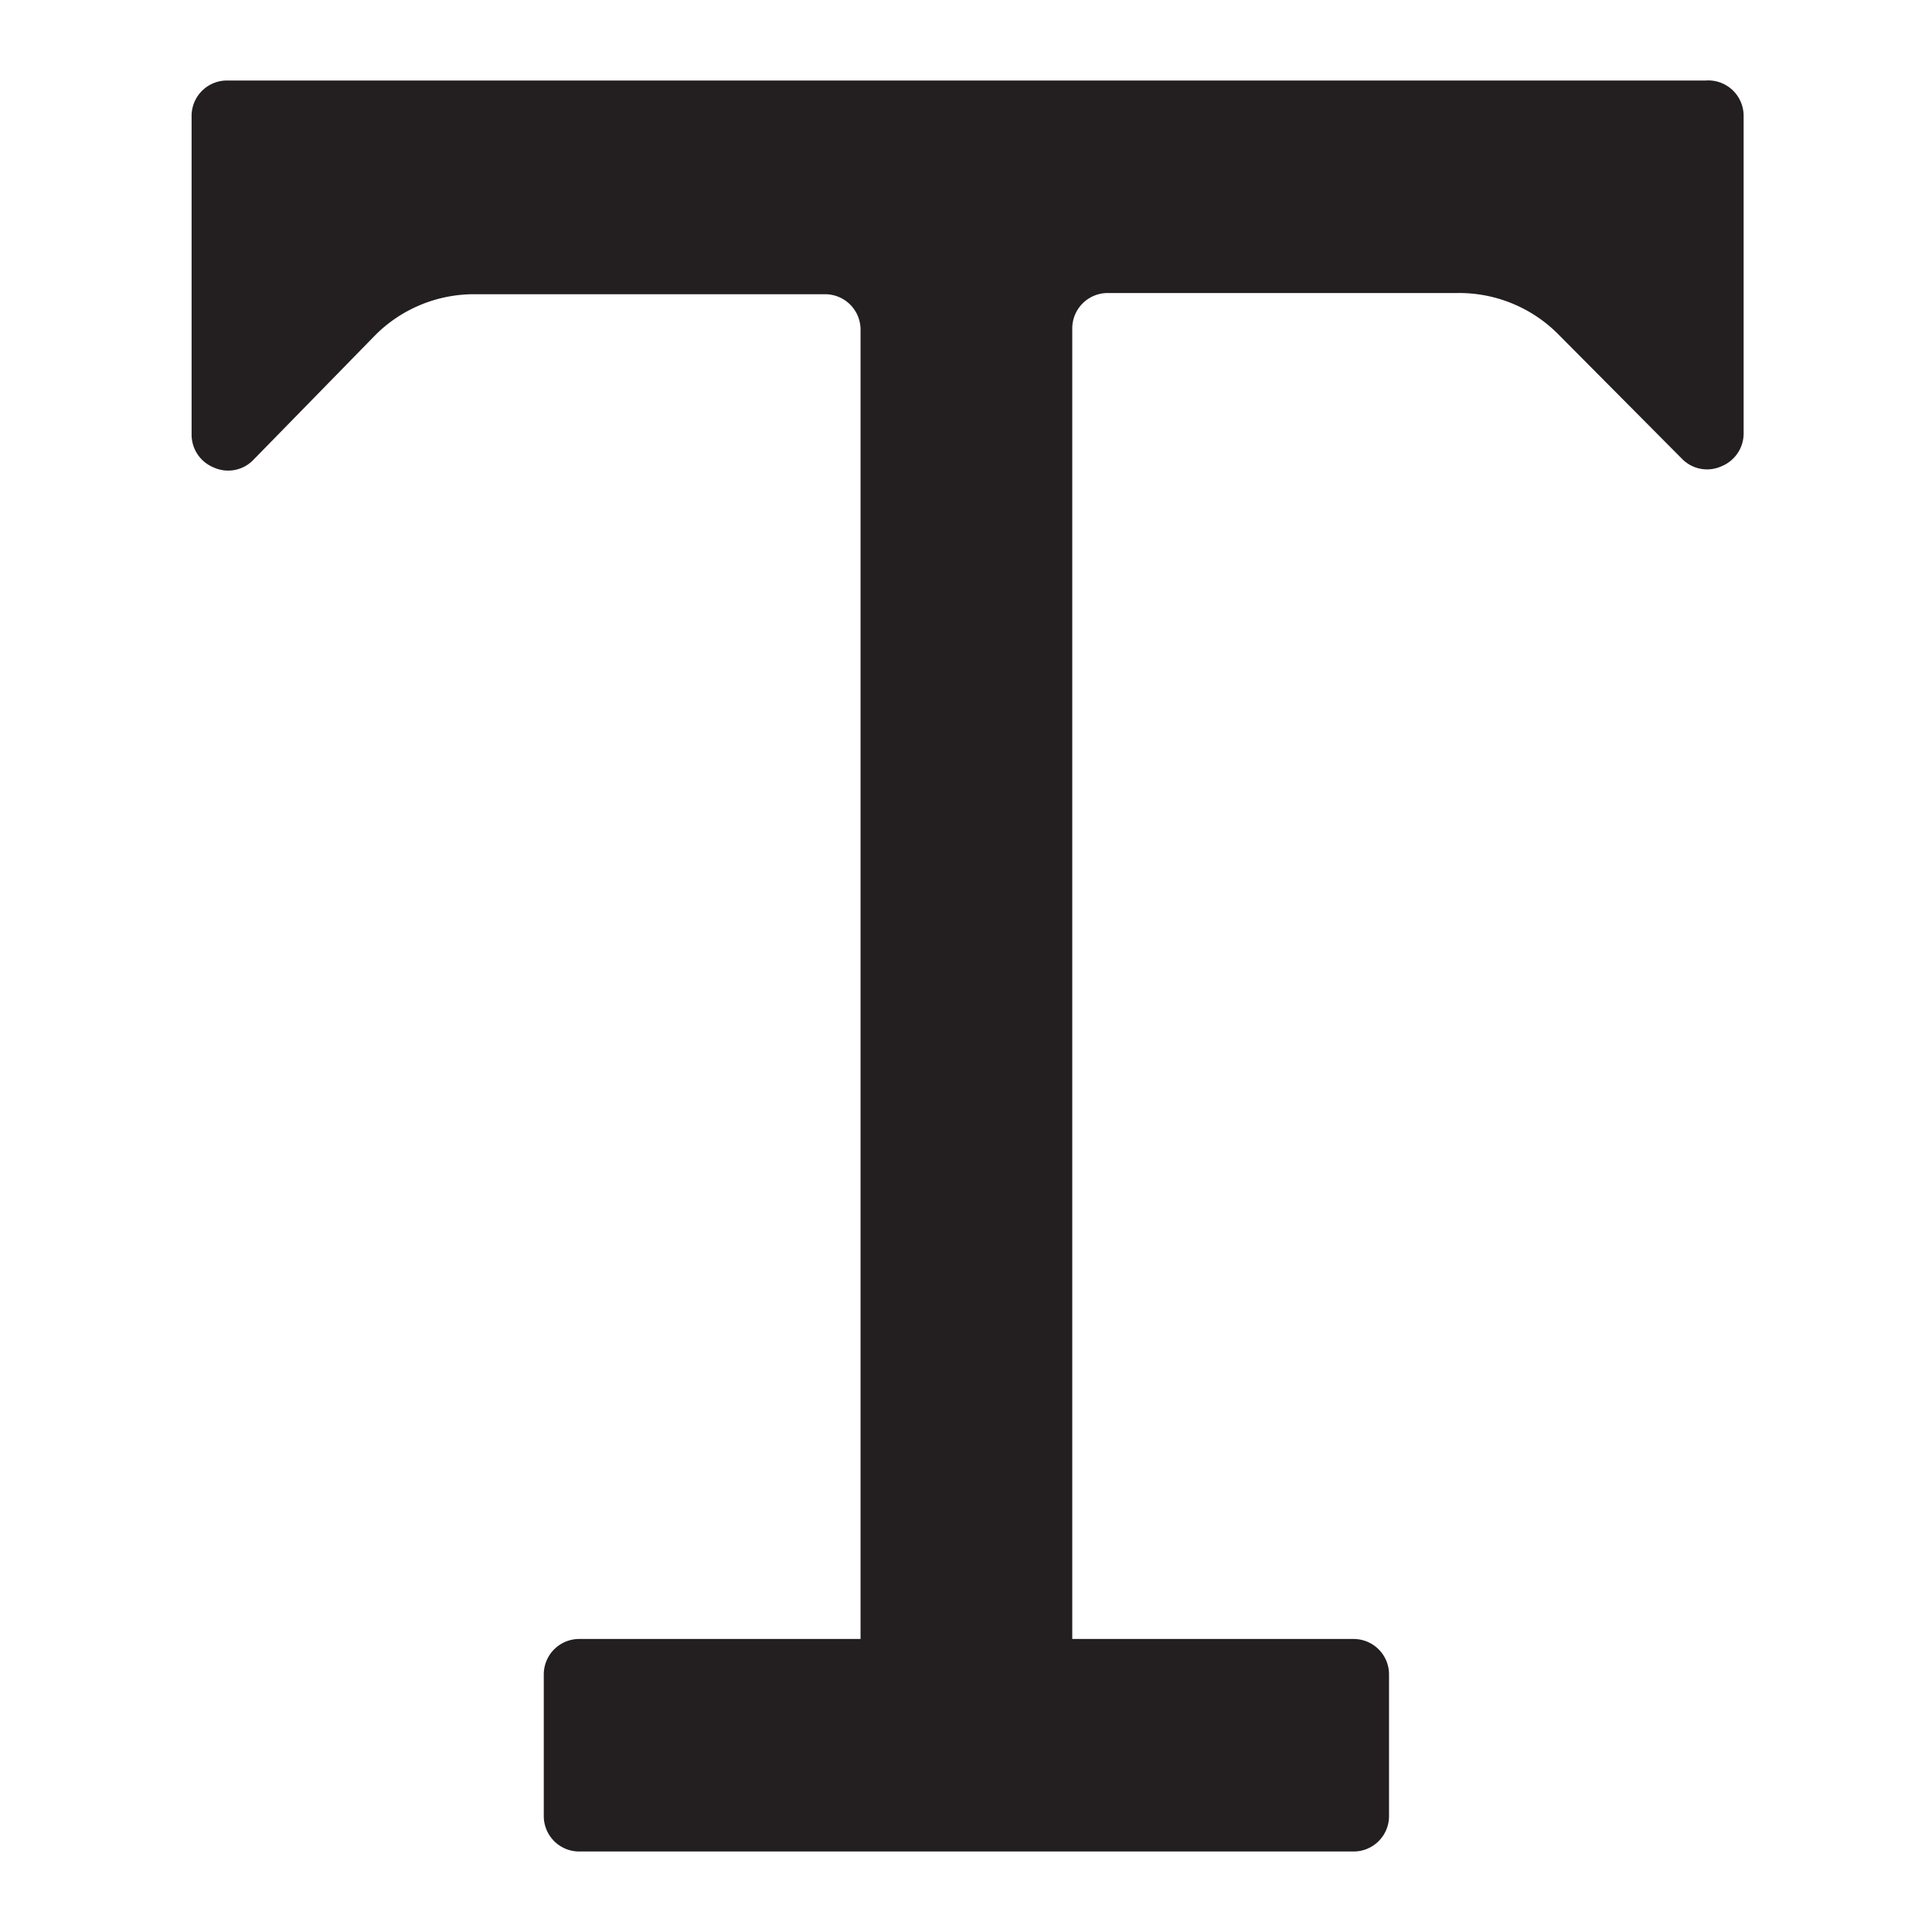 <svg xmlns="http://www.w3.org/2000/svg" viewBox="0 0 48 48"><title>text-font-glyph</title><g id="text-font"><path d="M42.38,2H5.63a.88.88,0,0,0-.87.88V10.8a.88.88,0,0,0,.54.81.87.87,0,0,0,1-.19L9.34,8.31a3.47,3.47,0,0,1,2.48-1H20.5a.88.88,0,0,1,.88.88V40.72h-7a.88.88,0,0,0-.87.88v3.52a.88.88,0,0,0,.88.88H33.63a.88.88,0,0,0,.88-.88V41.6a.88.88,0,0,0-.87-.88h-7V8.16a.88.88,0,0,1,.88-.88h8.69a3.47,3.47,0,0,1,2.48,1l3.09,3.11a.87.87,0,0,0,1,.19.88.88,0,0,0,.54-.81V2.88A.88.88,0,0,0,42.38,2Z" fill="#231f20"/></g></svg>
